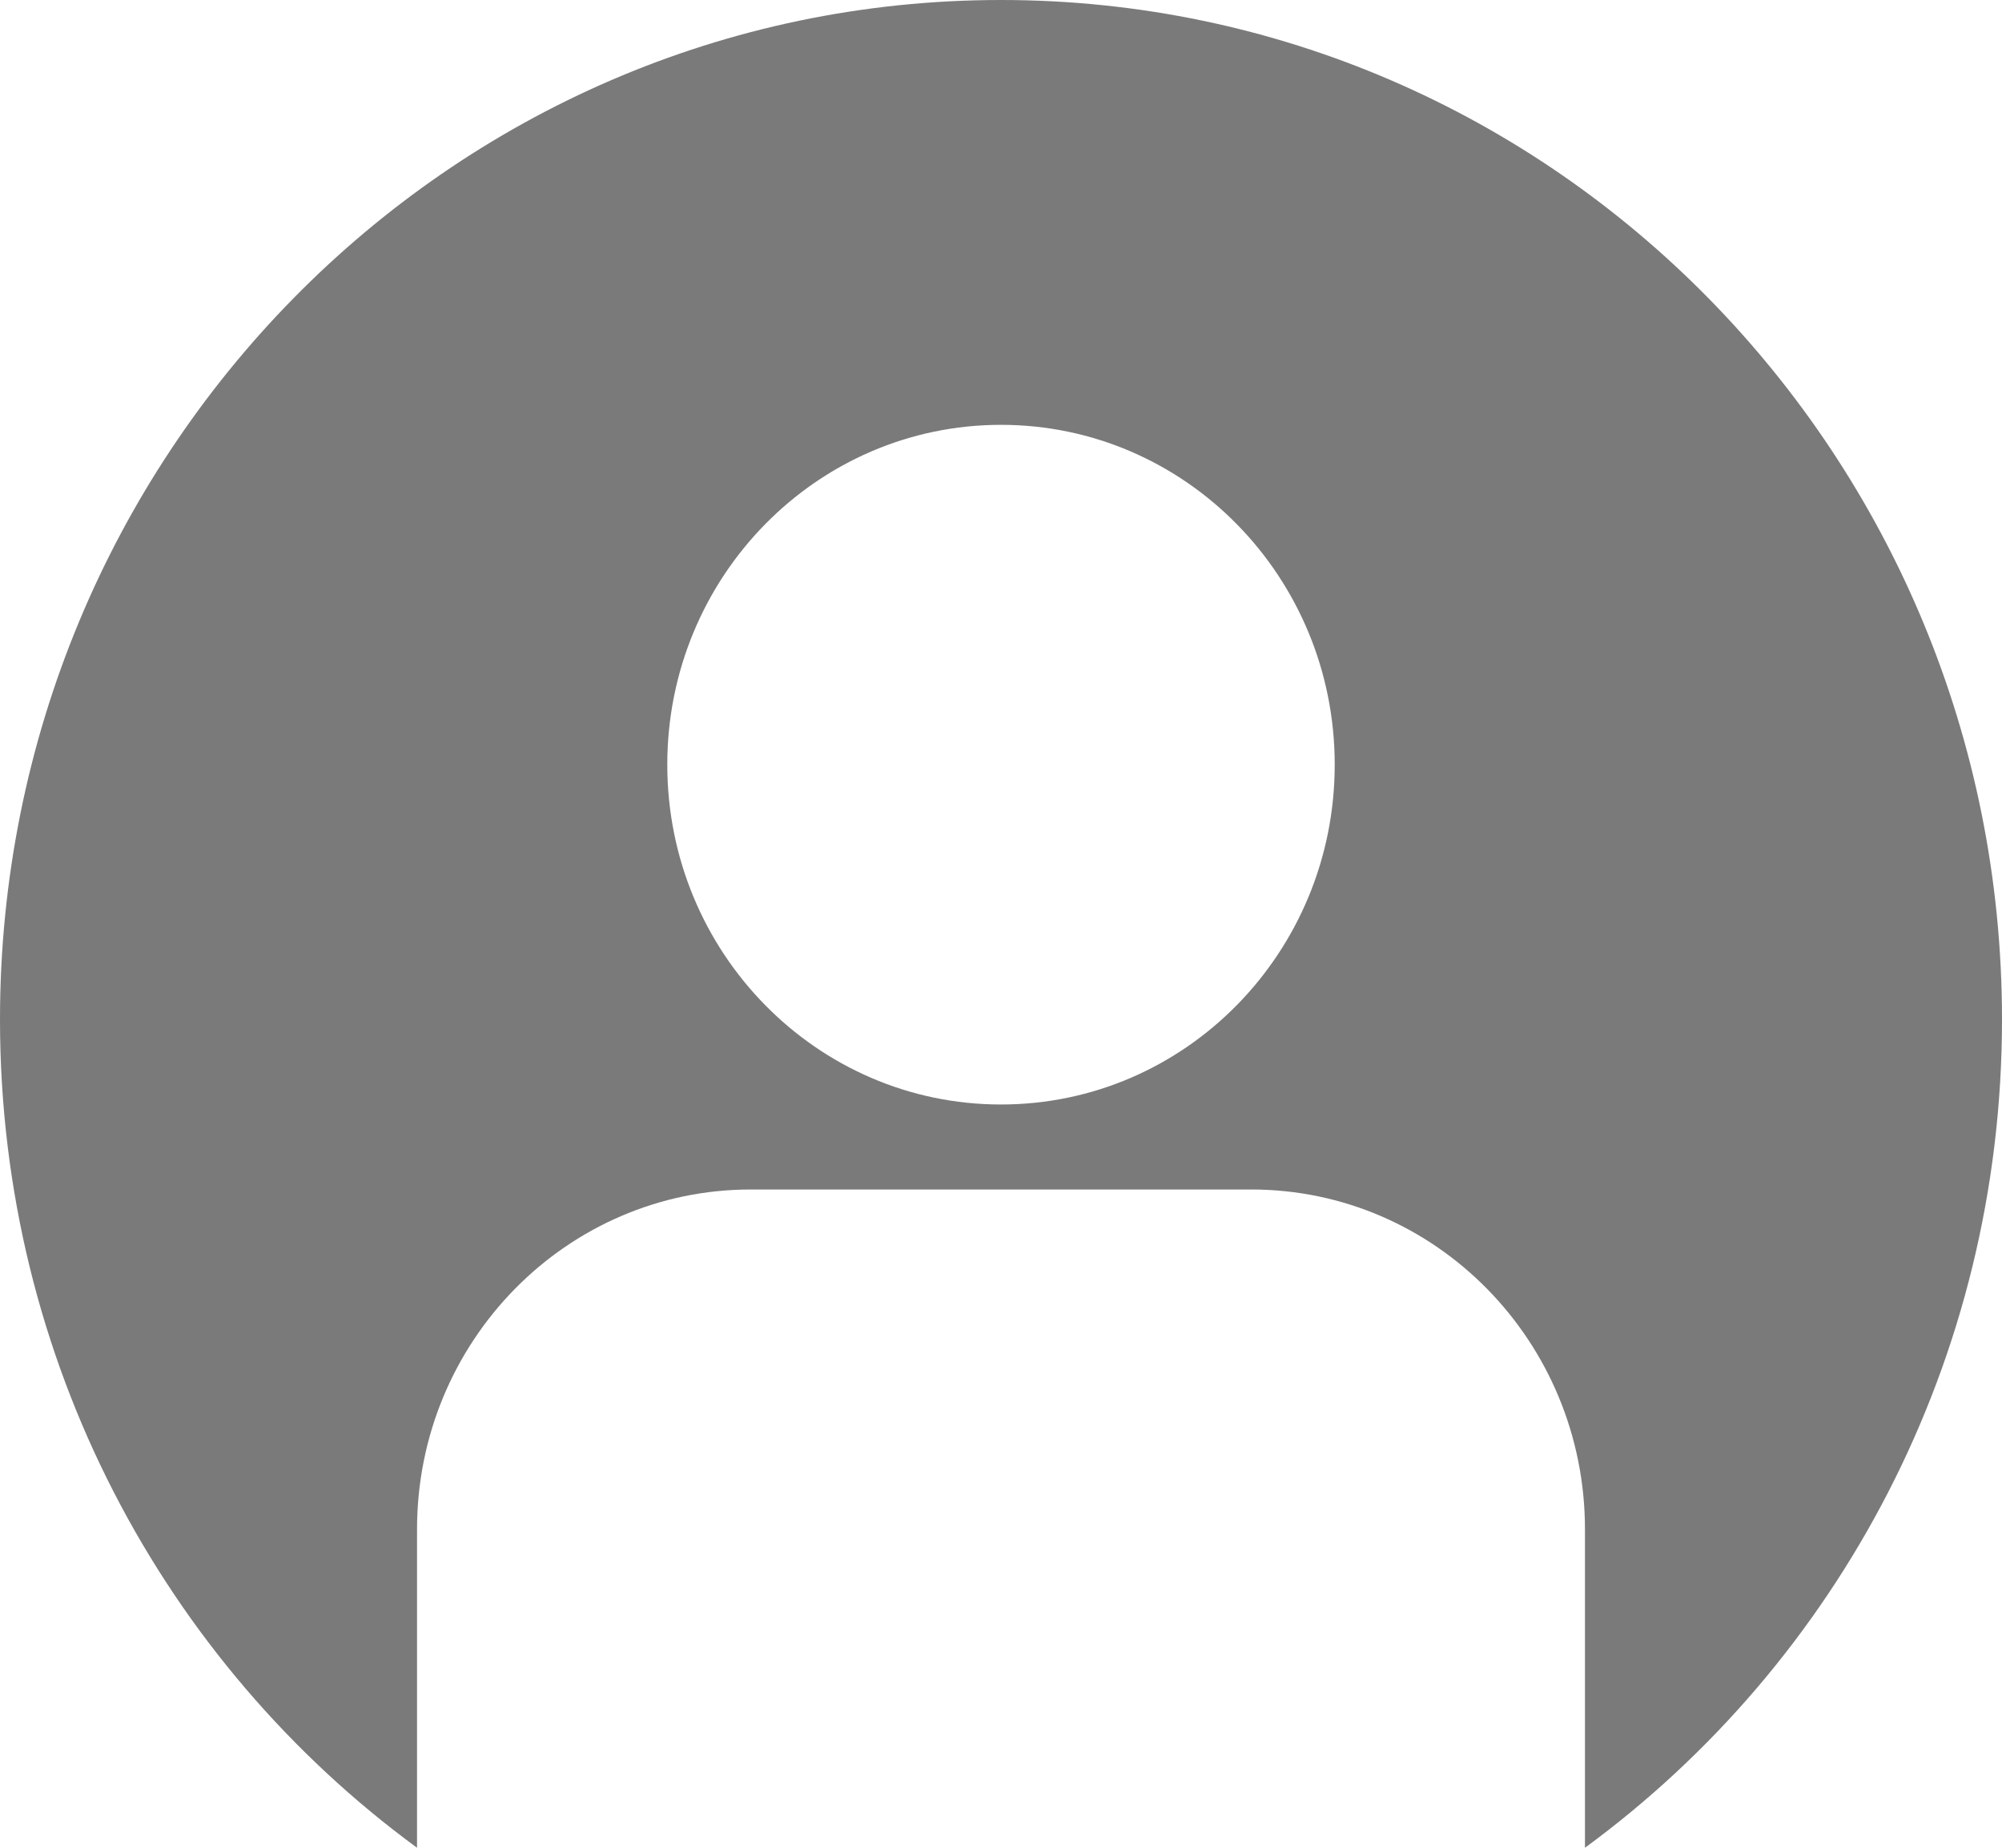 <svg width="13" height="12" viewBox="0 0 13 12" fill="none" xmlns="http://www.w3.org/2000/svg">
<path fill-rule="evenodd" clip-rule="evenodd" d="M2.708 12V9.932C2.708 8.713 3.678 7.725 4.875 7.725H8.125C9.322 7.725 10.292 8.713 10.292 9.932V12C11.932 10.798 13 8.837 13 6.621C13 2.964 10.09 0 6.5 0C2.91 0 0 2.964 0 6.621C0 8.837 1.068 10.798 2.708 12ZM8.667 4.966C8.667 6.185 7.697 7.173 6.5 7.173C5.303 7.173 4.333 6.185 4.333 4.966C4.333 3.747 5.303 2.759 6.5 2.759C7.697 2.759 8.667 3.747 8.667 4.966Z" fill="#7A7A7A"/>
</svg>

